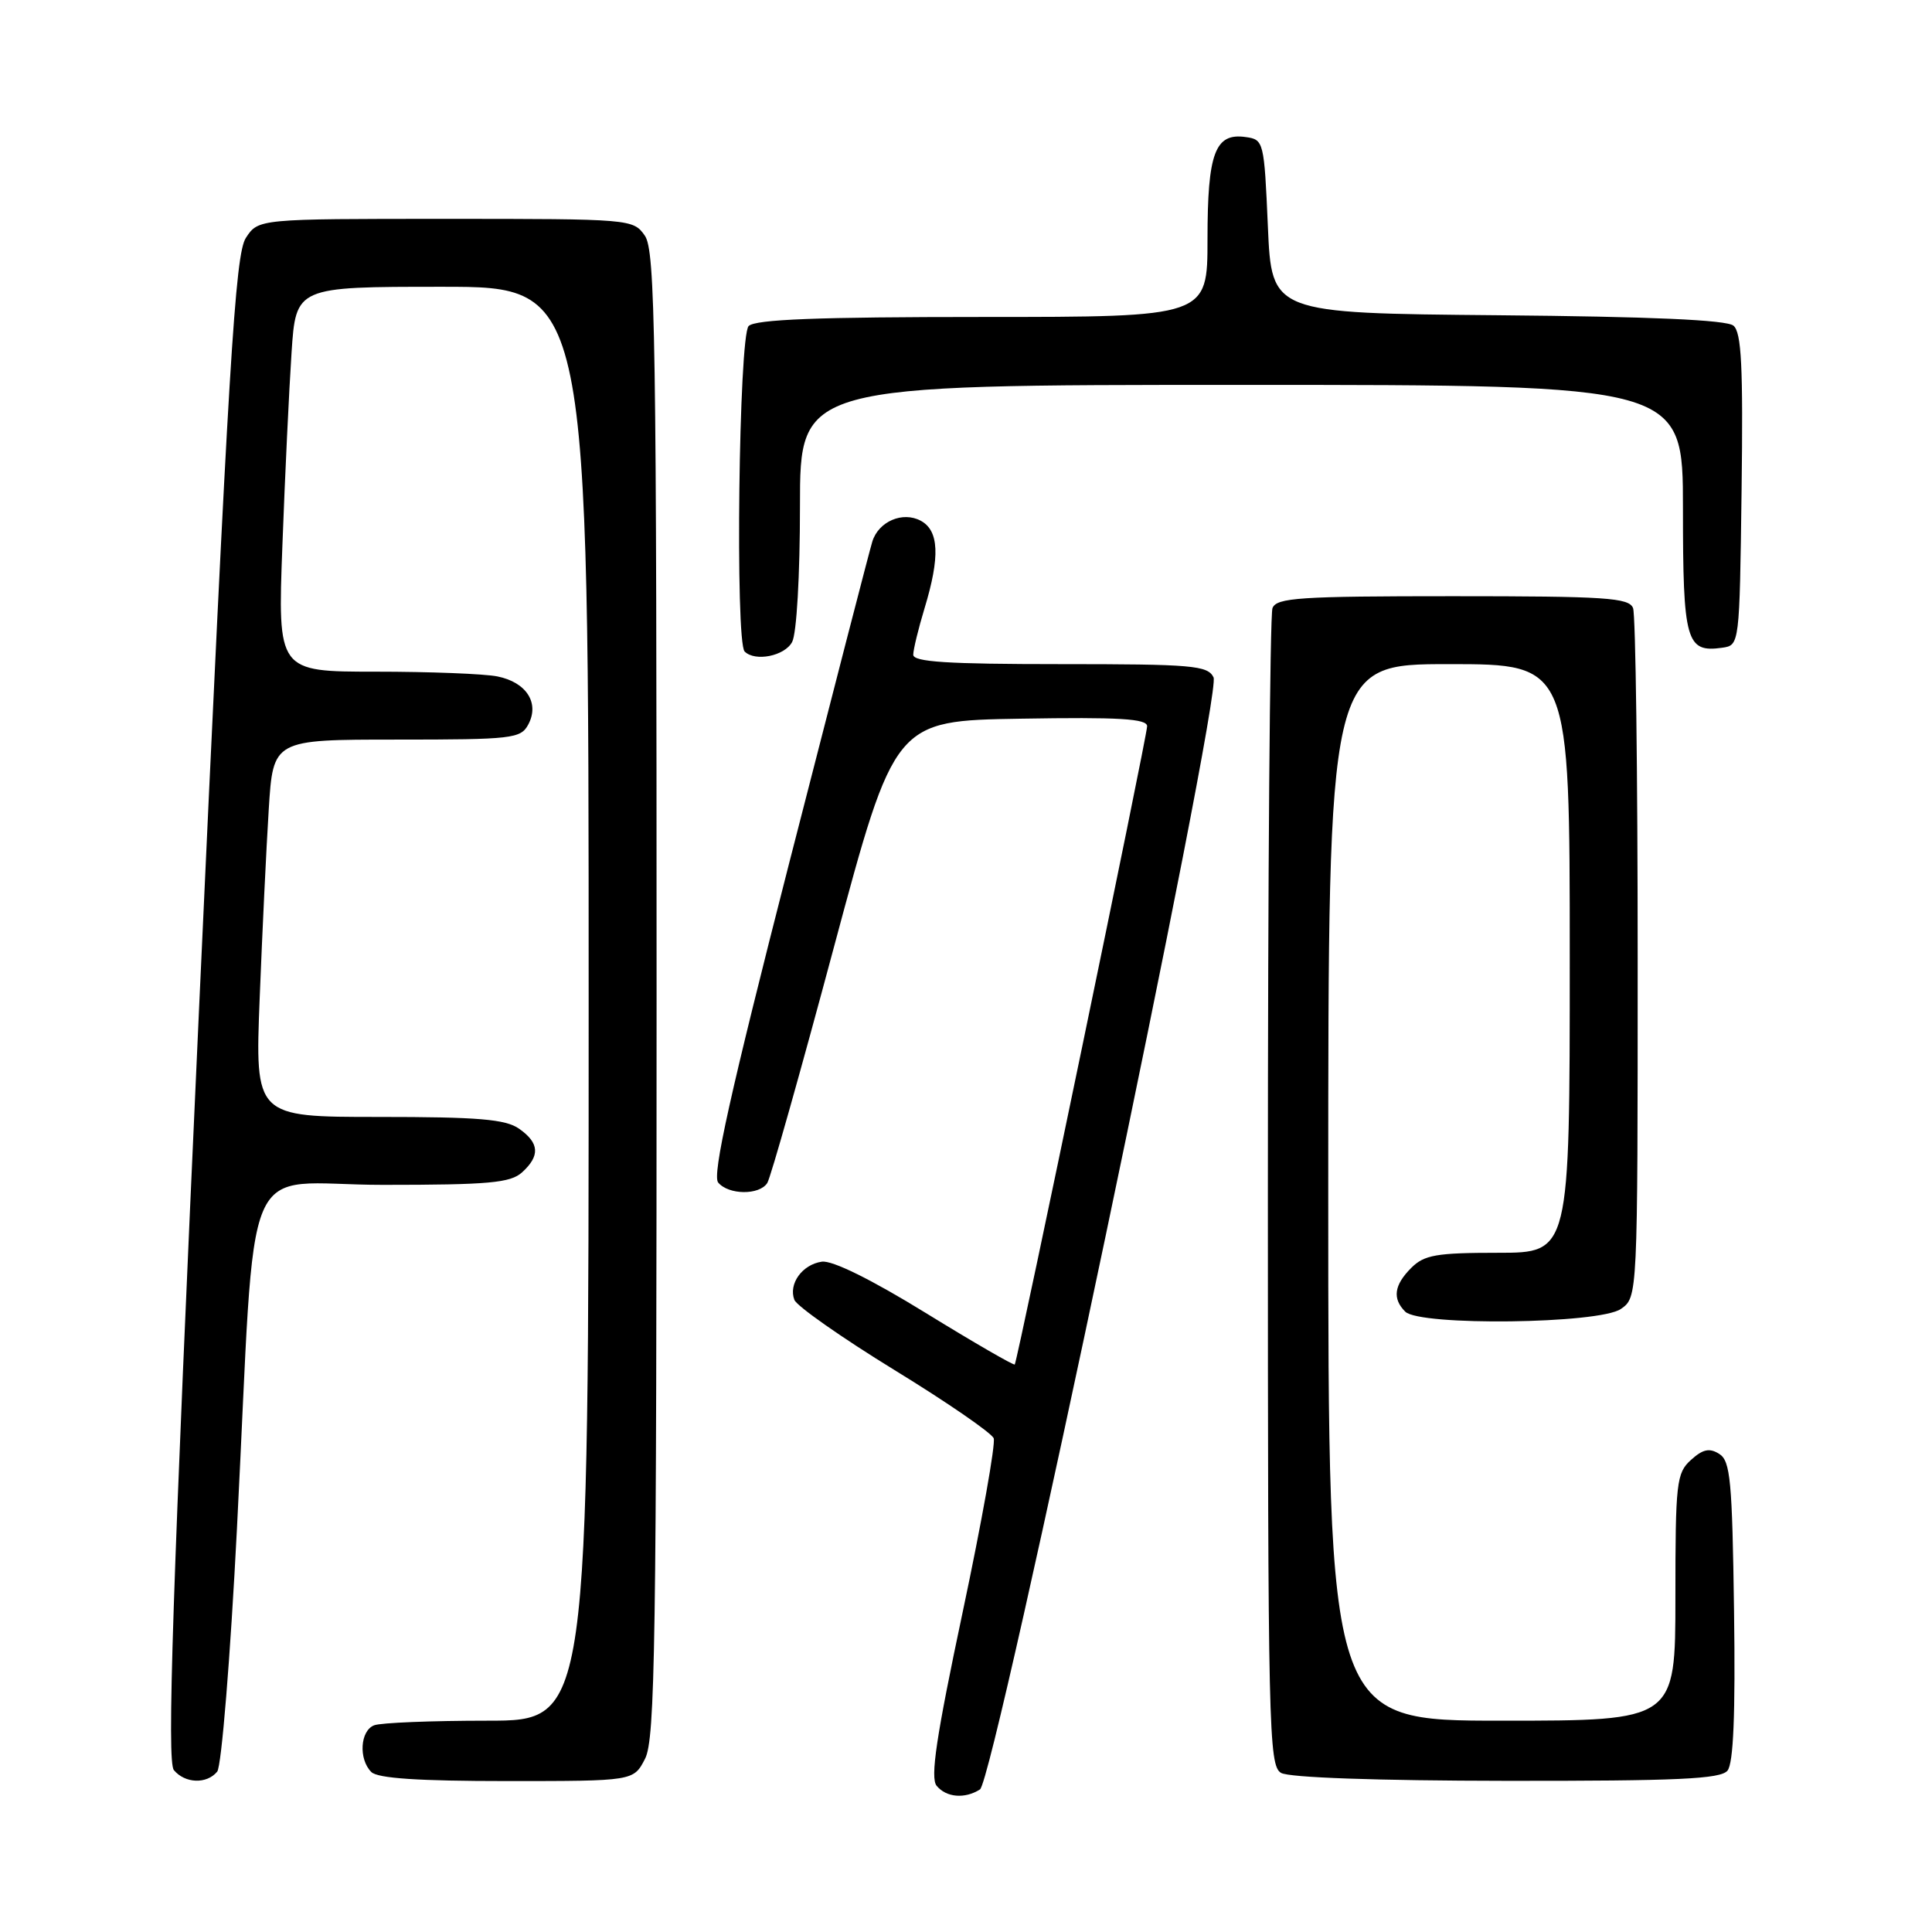 <?xml version="1.0" encoding="UTF-8" standalone="no"?>
<!DOCTYPE svg PUBLIC "-//W3C//DTD SVG 1.1//EN" "http://www.w3.org/Graphics/SVG/1.1/DTD/svg11.dtd" >
<svg xmlns="http://www.w3.org/2000/svg" xmlns:xlink="http://www.w3.org/1999/xlink" version="1.1" viewBox="0 0 256 256">
 <g >
 <path fill="currentColor"
d=" M 129.85 237.11 C 131.77 235.90 161.97 92.09 160.80 89.75 C 160.02 88.17 158.00 88.00 140.46 88.00 C 125.55 88.00 121.00 87.71 121.01 86.75 C 121.02 86.06 121.69 83.29 122.51 80.59 C 124.58 73.77 124.43 70.30 122.00 69.00 C 119.61 67.72 116.42 69.09 115.59 71.75 C 115.28 72.71 110.32 91.92 104.55 114.44 C 96.76 144.87 94.35 155.71 95.16 156.69 C 96.54 158.35 100.63 158.39 101.67 156.75 C 102.11 156.06 106.08 142.00 110.50 125.50 C 118.55 95.50 118.55 95.50 135.27 95.23 C 148.30 95.01 152.00 95.23 152.00 96.23 C 152.00 97.54 134.84 180.27 134.46 180.80 C 134.34 180.96 129.03 177.89 122.66 173.97 C 115.43 169.52 110.26 166.97 108.89 167.18 C 106.29 167.56 104.45 170.13 105.26 172.24 C 105.58 173.07 111.54 177.25 118.51 181.53 C 125.48 185.80 131.40 189.88 131.67 190.58 C 131.94 191.29 130.10 201.63 127.57 213.56 C 124.06 230.11 123.24 235.58 124.11 236.63 C 125.39 238.18 127.84 238.39 129.85 237.11 Z  M 28.78 234.75 C 29.35 234.06 30.52 219.65 31.40 202.50 C 34.03 151.13 31.53 157.00 50.76 157.00 C 64.79 157.00 67.62 156.74 69.17 155.35 C 71.59 153.15 71.48 151.45 68.78 149.56 C 66.99 148.30 63.38 148.00 50.17 148.00 C 33.79 148.00 33.79 148.00 34.41 132.25 C 34.75 123.59 35.29 112.34 35.61 107.25 C 36.19 98.00 36.19 98.00 52.56 98.00 C 67.91 98.00 69.00 97.87 70.00 96.00 C 71.52 93.15 69.75 90.40 65.91 89.63 C 64.17 89.28 56.91 89.00 49.77 89.00 C 36.79 89.00 36.79 89.00 37.42 72.25 C 37.76 63.04 38.31 51.56 38.63 46.75 C 39.21 38.00 39.21 38.00 58.61 38.00 C 78.00 38.00 78.00 38.00 78.00 133.00 C 78.00 228.00 78.00 228.00 64.58 228.00 C 57.20 228.00 50.45 228.27 49.58 228.61 C 47.72 229.32 47.49 233.09 49.20 234.80 C 50.04 235.64 55.46 236.00 67.17 236.00 C 83.95 236.00 83.95 236.00 85.47 233.05 C 86.81 230.46 87.00 217.95 87.00 131.77 C 87.00 44.40 86.83 33.20 85.44 31.22 C 83.91 29.03 83.58 29.00 59.06 29.00 C 34.23 29.00 34.23 29.00 32.58 31.52 C 31.16 33.69 30.30 47.87 26.38 133.57 C 22.83 211.48 22.10 233.42 23.04 234.55 C 24.52 236.33 27.40 236.43 28.78 234.75 Z  M 228.90 234.62 C 229.69 233.66 229.96 227.21 229.77 213.48 C 229.53 196.19 229.29 193.58 227.81 192.65 C 226.51 191.83 225.64 192.02 224.06 193.45 C 222.14 195.18 222.00 196.43 222.00 211.65 C 222.00 228.00 222.00 228.00 199.00 228.00 C 176.00 228.00 176.00 228.00 176.00 158.00 C 176.00 88.00 176.00 88.00 192.00 88.00 C 208.00 88.00 208.00 88.00 208.00 127.00 C 208.00 166.00 208.00 166.00 198.50 166.00 C 190.33 166.00 188.72 166.28 187.00 168.00 C 184.72 170.28 184.47 172.07 186.20 173.80 C 188.12 175.72 211.95 175.43 214.78 173.44 C 217.00 171.89 217.00 171.89 217.00 127.03 C 217.00 102.35 216.73 81.45 216.39 80.58 C 215.86 79.20 212.81 79.00 192.50 79.00 C 172.19 79.00 169.14 79.20 168.61 80.58 C 168.27 81.45 168.00 116.30 168.00 158.03 C 168.00 229.23 168.11 233.96 169.75 234.92 C 170.82 235.54 182.39 235.95 199.63 235.97 C 222.34 235.99 227.98 235.73 228.90 234.62 Z  M 104.96 85.07 C 105.56 83.96 106.00 76.23 106.00 67.07 C 106.00 51.00 106.00 51.00 164.50 51.00 C 223.00 51.00 223.00 51.00 223.00 67.38 C 223.00 85.00 223.42 86.50 228.19 85.83 C 230.50 85.50 230.50 85.50 230.77 64.89 C 230.98 48.52 230.76 44.05 229.69 43.15 C 228.77 42.39 218.72 41.95 198.42 41.77 C 168.50 41.50 168.50 41.50 168.00 30.00 C 167.51 18.73 167.45 18.49 165.06 18.16 C 161.00 17.58 160.00 20.25 160.00 31.69 C 160.00 42.00 160.00 42.00 130.20 42.00 C 108.36 42.00 100.08 42.32 99.20 43.20 C 97.90 44.50 97.40 85.07 98.67 86.33 C 100.05 87.71 103.97 86.93 104.96 85.07 Z "/>
</g>
</svg>